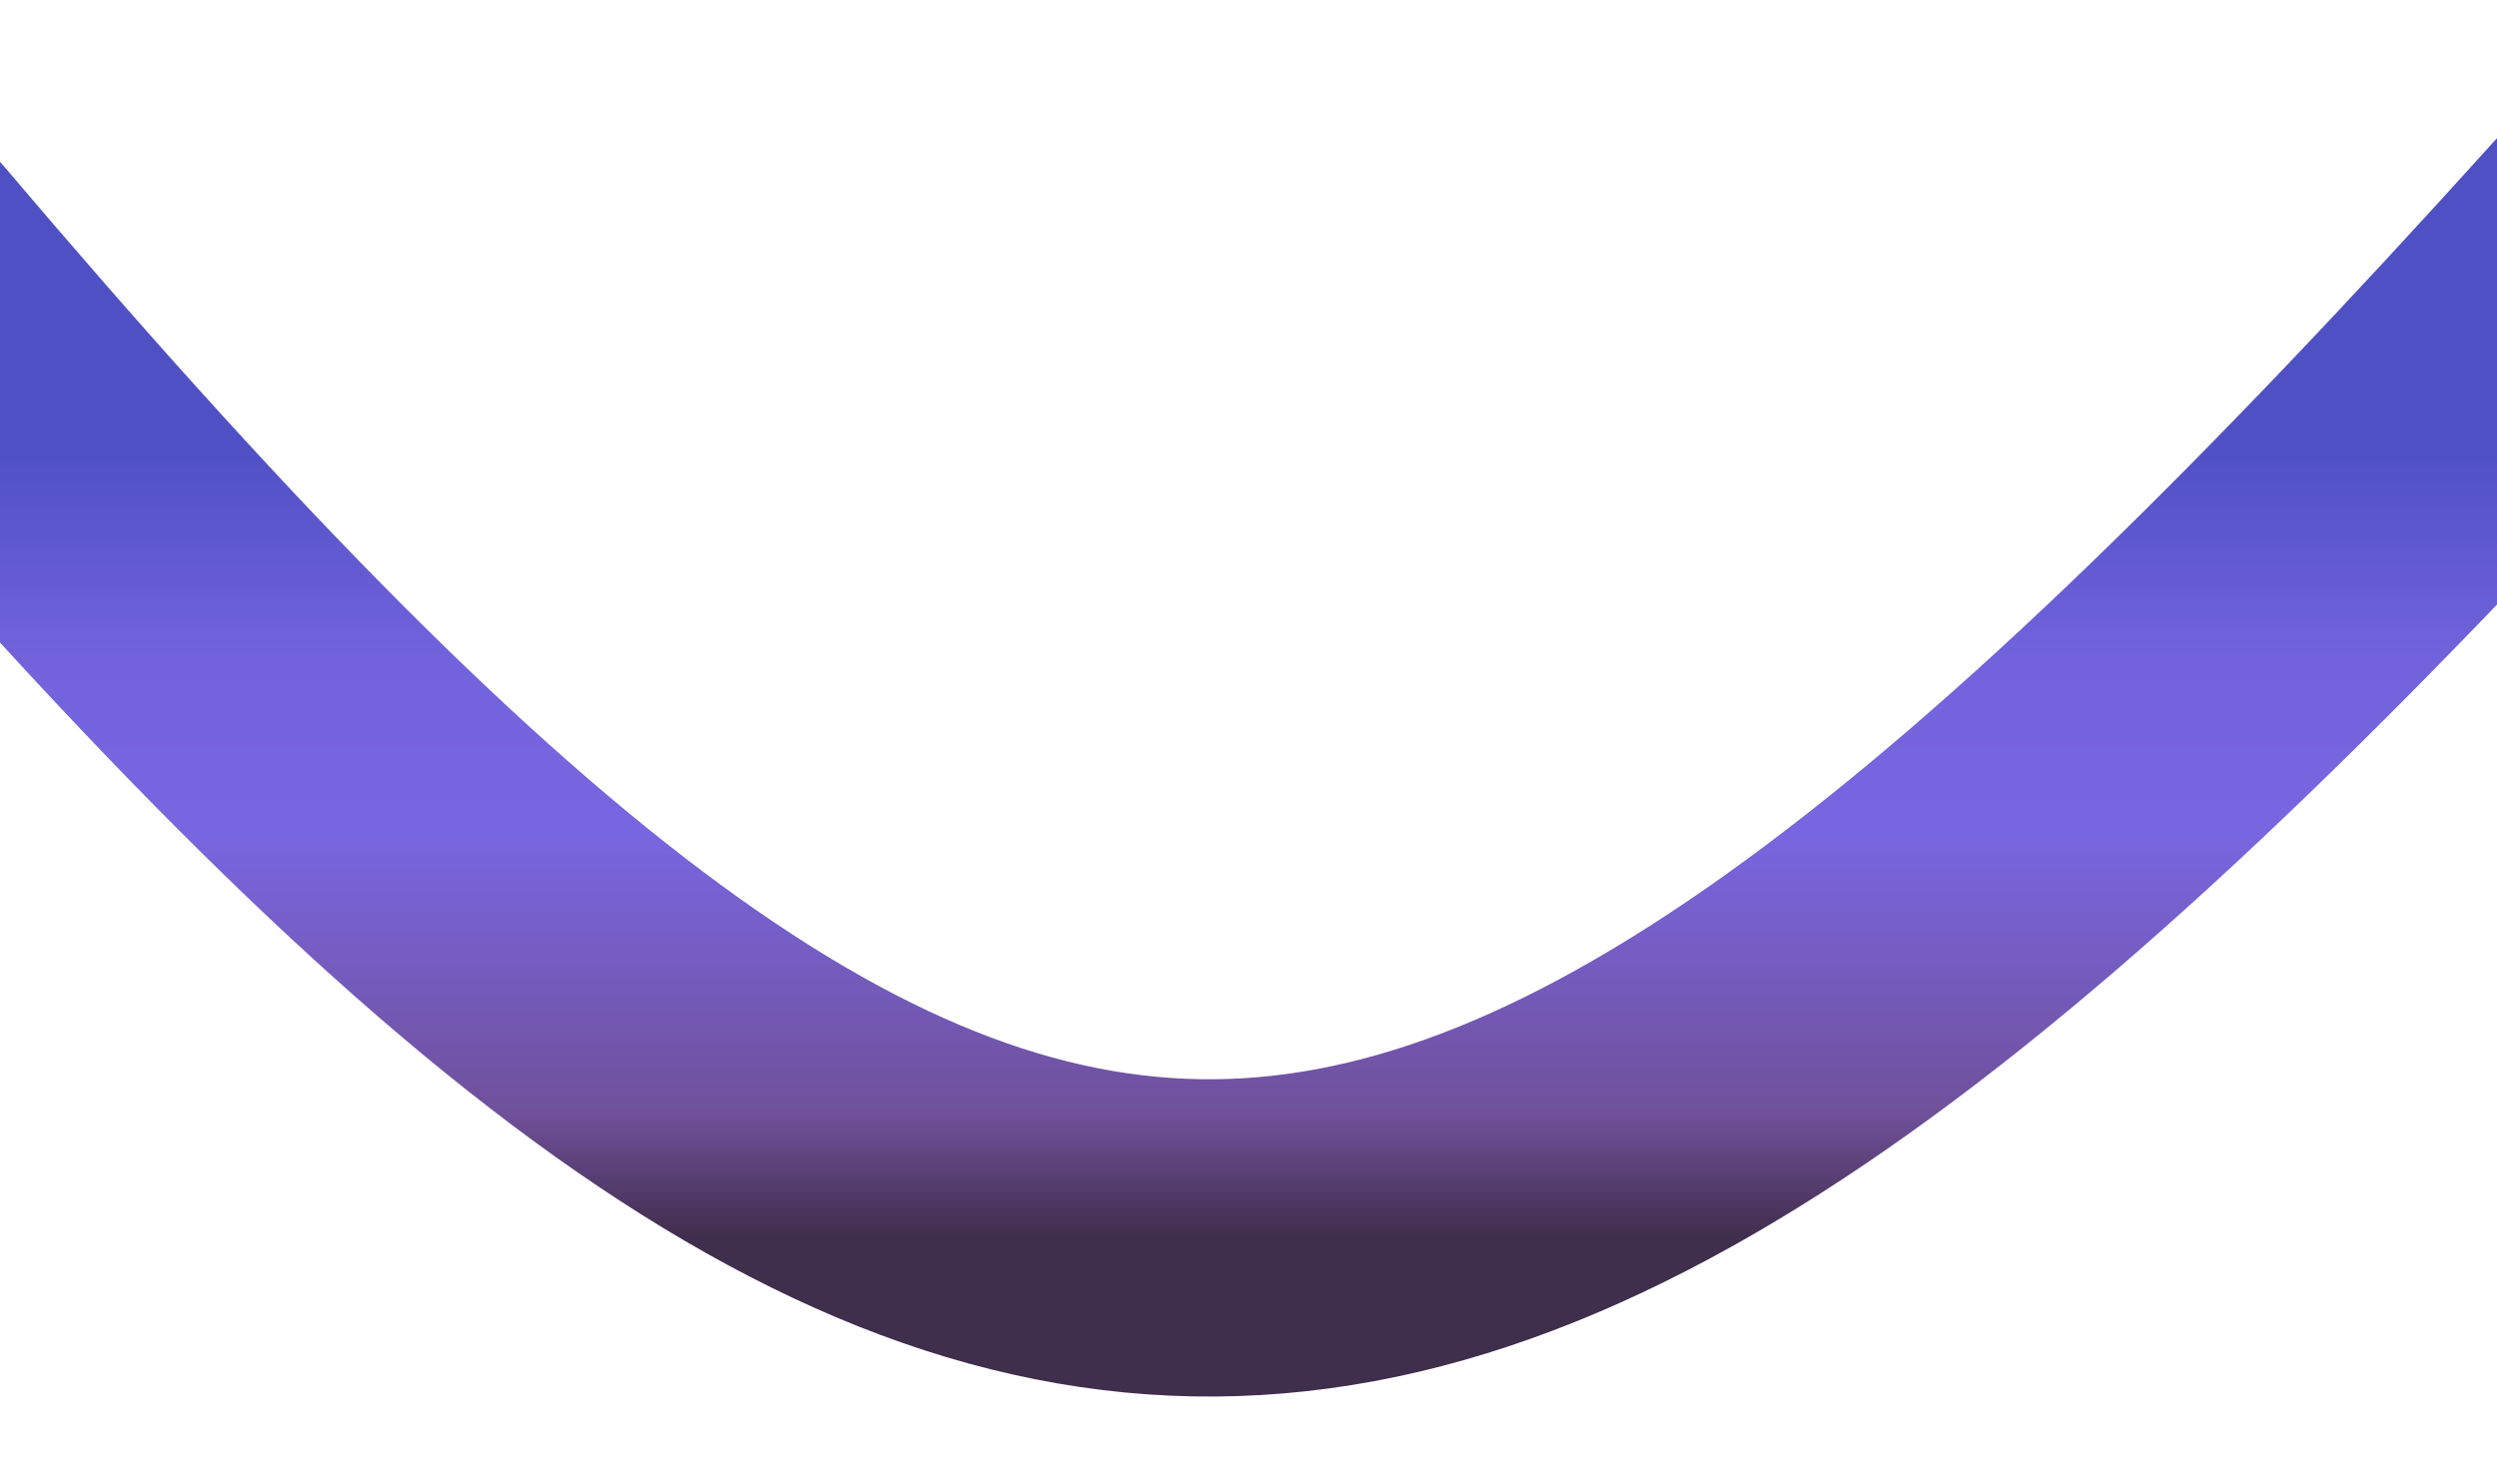 <svg width="1440" height="856" viewBox="0 0 1440 856" fill="none" xmlns="http://www.w3.org/2000/svg">
<g filter="url(#filter0_f_84_132)">
<path d="M-67 155.686C566.873 902.37 821.08 902.37 1507 142" stroke="url(#paint0_linear_84_132)" stroke-width="183" stroke-linecap="round"/>
</g>
<defs>
<filter id="filter0_f_84_132" x="-208.502" y="0.499" width="1857" height="855.001" filterUnits="userSpaceOnUse" color-interpolation-filters="sRGB">
<feFlood flood-opacity="0" result="BackgroundImageFix"/>
<feBlend mode="normal" in="SourceGraphic" in2="BackgroundImageFix" result="shape"/>
<feGaussianBlur stdDeviation="25" result="effect1_foregroundBlur_84_132"/>
</filter>
<linearGradient id="paint0_linear_84_132" x1="720" y1="142" x2="720" y2="714" gradientUnits="userSpaceOnUse">
<stop stop-color="#4F50C4"/>
<stop offset="0.203" stop-color="#4F50C4"/>
<stop offset="0.417" stop-color="#7263DC"/>
<stop offset="0.594" stop-color="#7866E0"/>
<stop offset="0.875" stop-color="#70509A"/>
<stop offset="1" stop-color="#402E4D"/>
</linearGradient>
</defs>
</svg>
